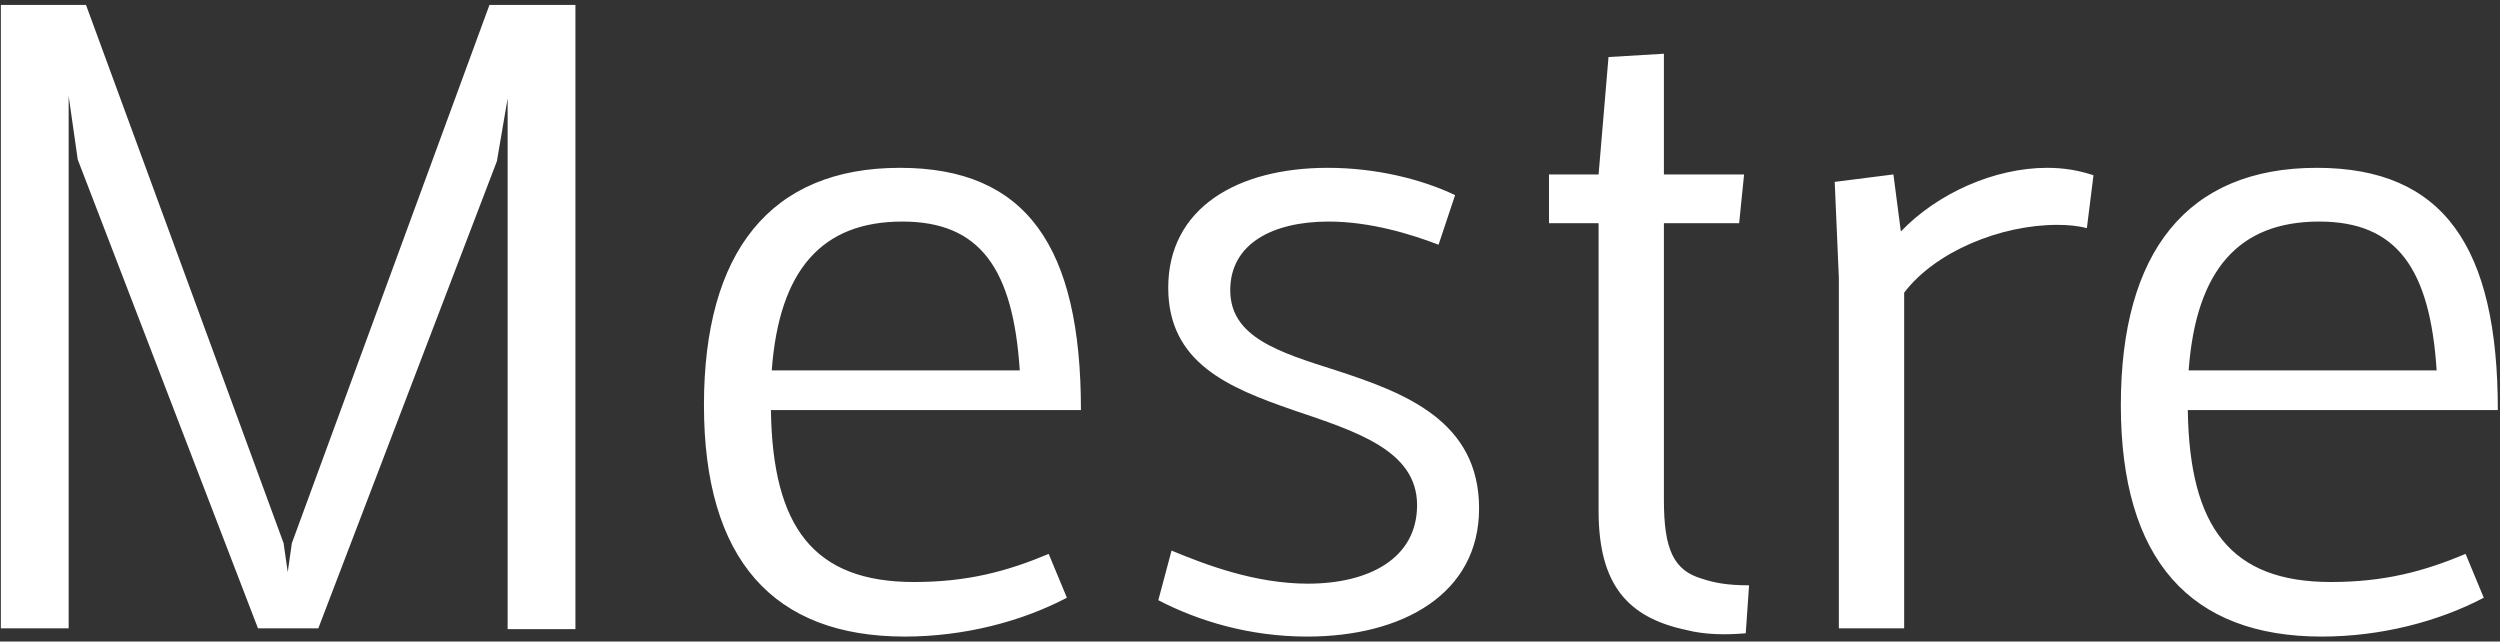 <svg width="378" height="97" viewBox="0 0 378 97" fill="none" xmlns="http://www.w3.org/2000/svg">
<rect x="0" y="0" width="378" height="97" fill="#333333" stroke="none"/>
<path d="M87.005 0.75H74.005L44.13 82.125L43.505 86.5L42.88 82.125L13.005 0.75H0.13V95H10.38V14.5L11.755 24.125L39.005 95H48.13L75.13 24.375L76.755 14.875V95.125H87.005V0.75ZM138.188 88C123.063 88 116.813 79.75 116.563 62H163.438C163.438 37.25 155.188 25.375 136.063 25.375C116.438 25.375 106.438 38.125 106.438 61.25C106.438 84.625 116.938 96.25 136.813 96.25C145.688 96.25 154.438 94 161.313 90.375L158.563 83.75C152.313 86.375 146.313 88 138.188 88ZM136.438 33.5C148.188 33.5 153.188 40.625 154.188 56H116.688C117.813 40.75 124.313 33.5 136.438 33.5ZM197.637 96.25C212.137 96.25 223.637 89.75 223.637 76.875C223.637 63.625 212.387 59.375 202.012 56C193.387 53.25 186.012 51 186.012 43.875C186.012 36.875 192.387 33.5 200.887 33.5C207.137 33.5 213.262 35.375 217.512 37L220.012 29.5C215.012 27.125 208.137 25.375 200.762 25.375C187.012 25.375 176.637 31.5 176.637 43.5C176.637 54.875 185.762 58.625 195.512 62C205.137 65.25 214.262 68.125 214.262 76.375C214.262 84.5 206.887 88.25 197.762 88.25C189.762 88.25 182.262 85.375 177.137 83.25L175.137 90.75C181.137 93.875 188.887 96.25 197.637 96.25ZM257.332 87.5C253.082 86.25 251.582 83.125 251.582 75.625V33.75H262.957L263.707 26.375H251.582V8.125L243.207 8.625L241.707 26.375H234.207V33.75H241.707V77.25C241.707 88.375 246.082 93.375 254.957 95.25C257.832 96 261.082 96 263.957 95.75L264.457 88.5C261.207 88.5 259.207 88.125 257.332 87.5ZM309.534 25.375C301.534 25.375 292.909 29.25 287.409 35L286.284 26.375L277.409 27.5L278.034 42V95H287.909V44.25C292.659 38 302.534 34 311.034 34C312.659 34 314.159 34.125 315.534 34.5L316.534 26.5C314.284 25.75 312.034 25.375 309.534 25.375ZM352.421 88C337.296 88 331.046 79.75 330.796 62H377.671C377.671 37.25 369.421 25.375 350.296 25.375C330.671 25.375 320.671 38.125 320.671 61.25C320.671 84.625 331.171 96.25 351.046 96.25C359.921 96.25 368.671 94 375.546 90.375L372.796 83.75C366.546 86.375 360.546 88 352.421 88ZM350.671 33.5C362.421 33.5 367.421 40.625 368.421 56H330.921C332.046 40.75 338.546 33.5 350.671 33.5Z" fill="white"/>
</svg>
